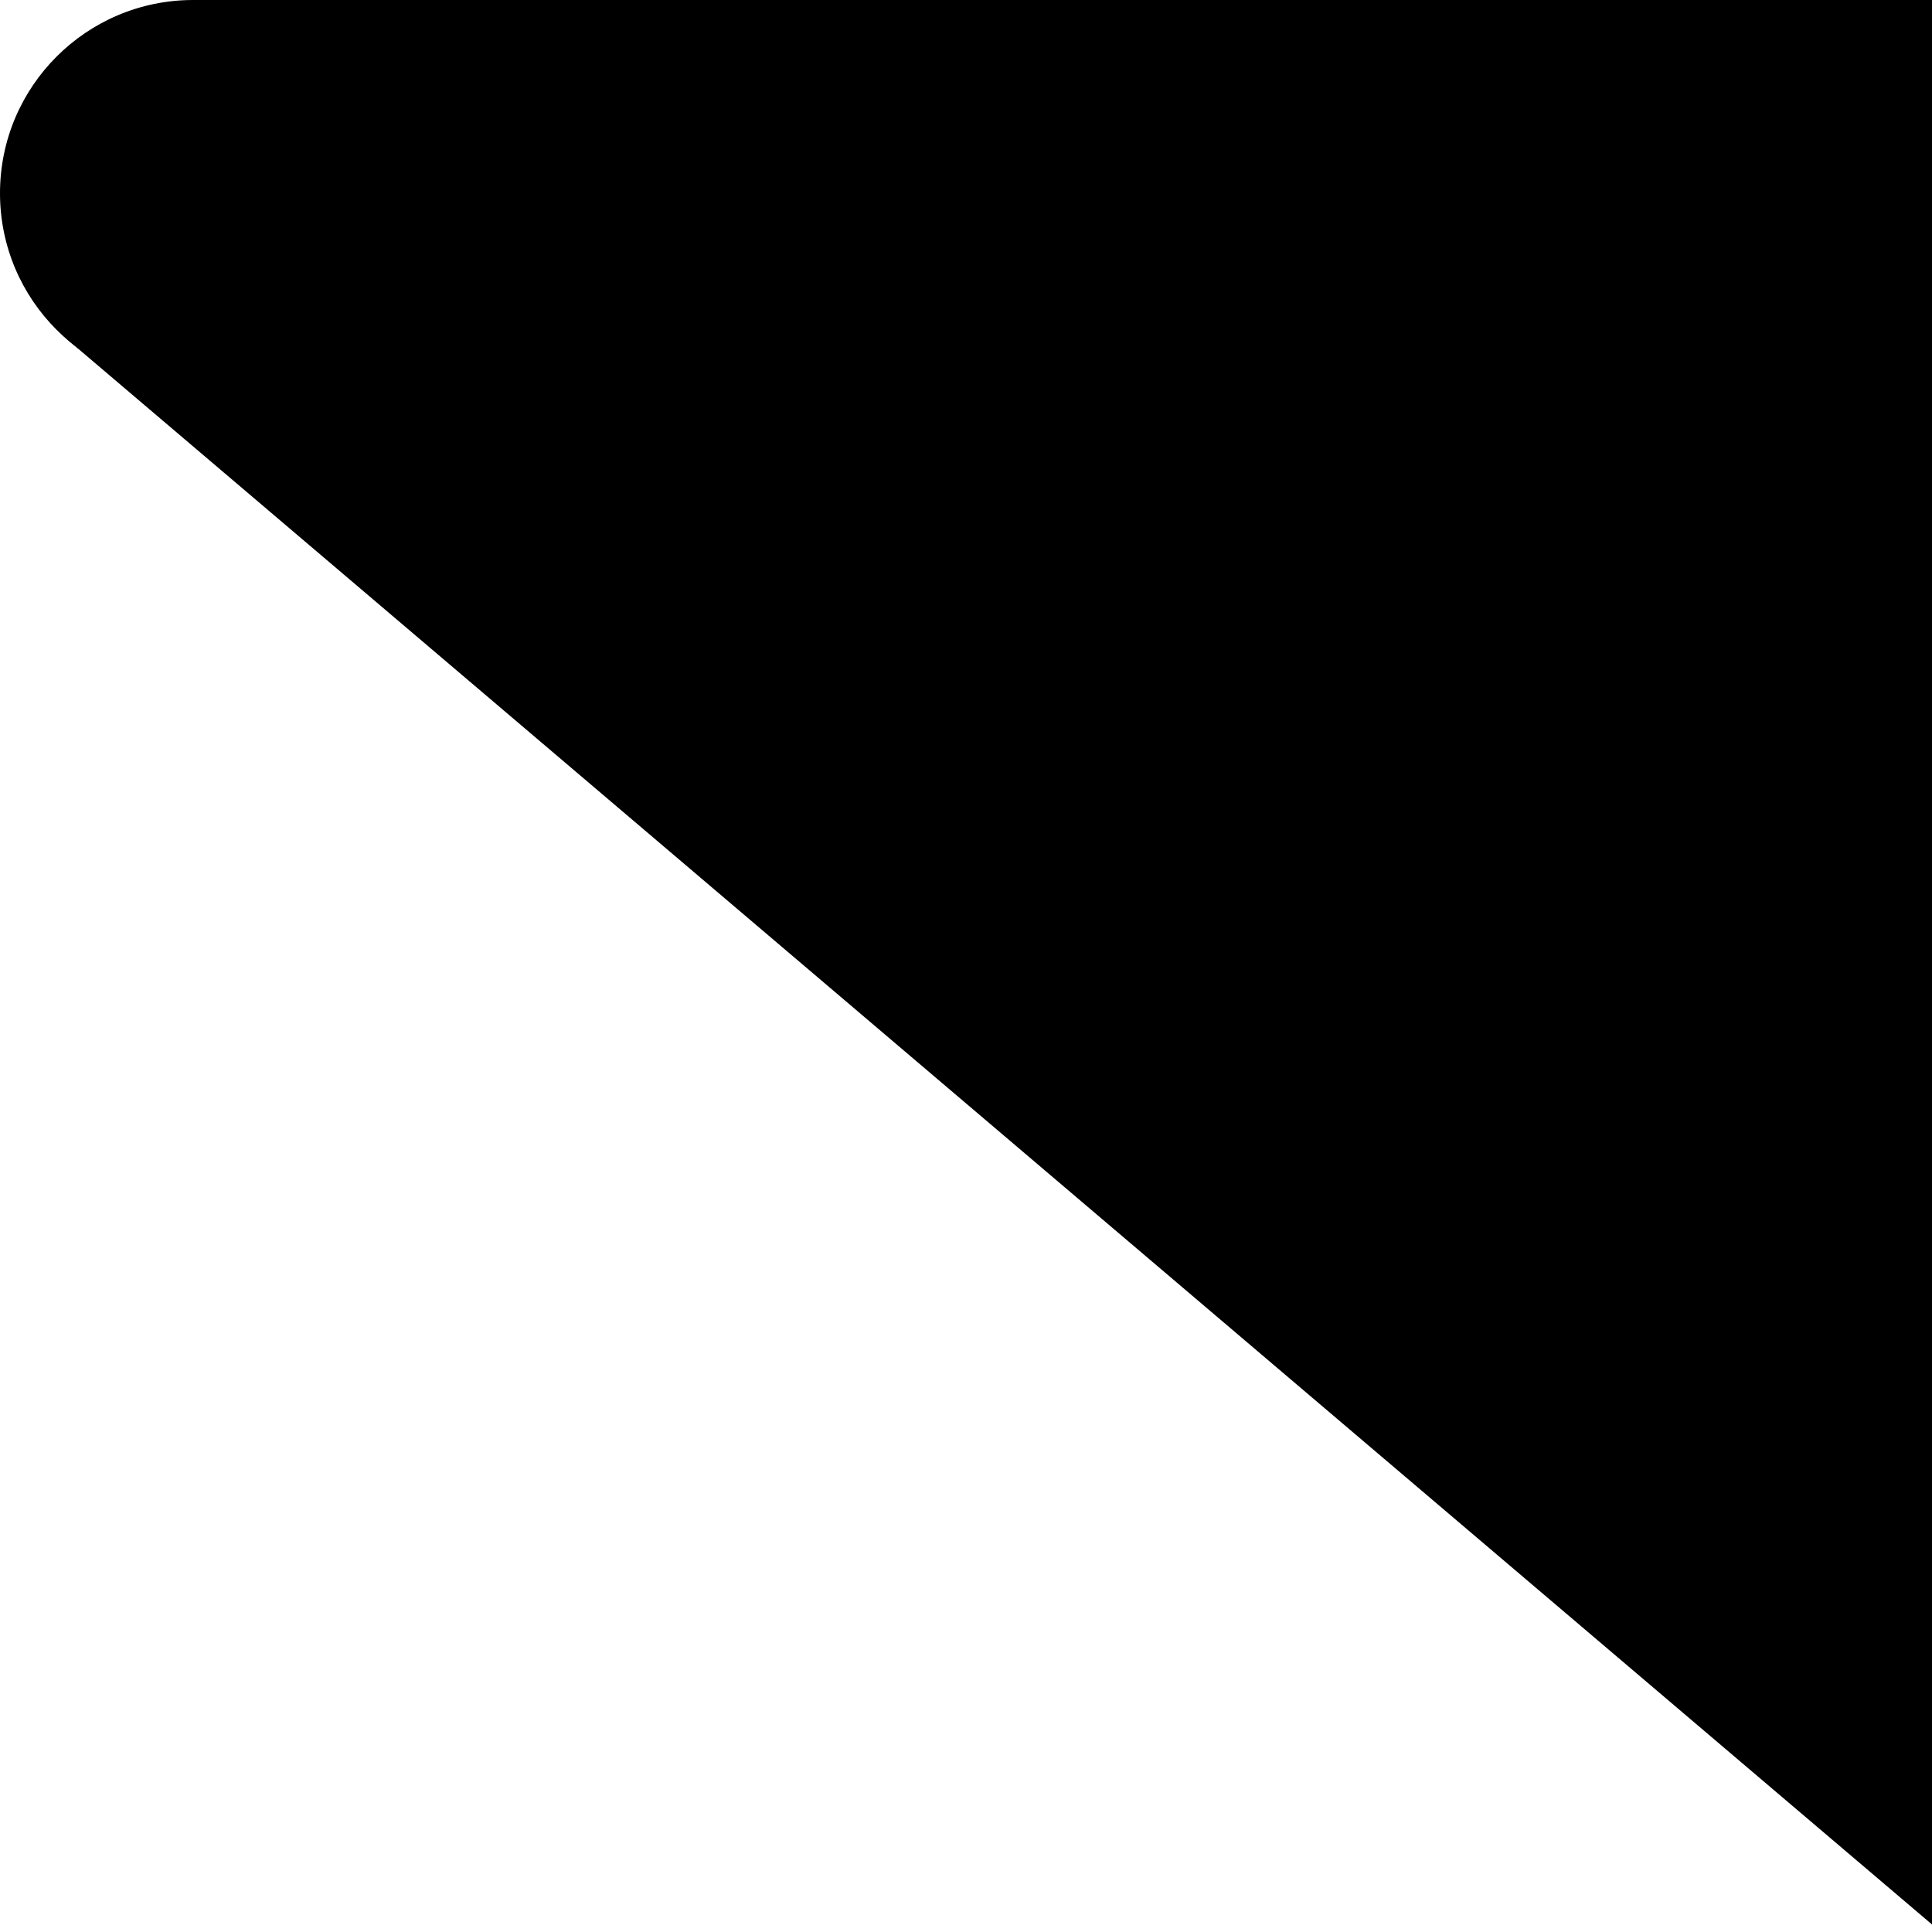 <svg height="10px" version="1.1" viewBox="0 0 100 100" width="10px" xml:space="preserve" xmlns="http://www.w3.org/2000/svg" xmlns:xlink="http://www.w3.org/1999/xlink">
	<path d="M100,0 l-90,0 l-6.6,17.5 l100,85 Z" />
	<circle cx="10" cy="10" r="10" />
</svg>